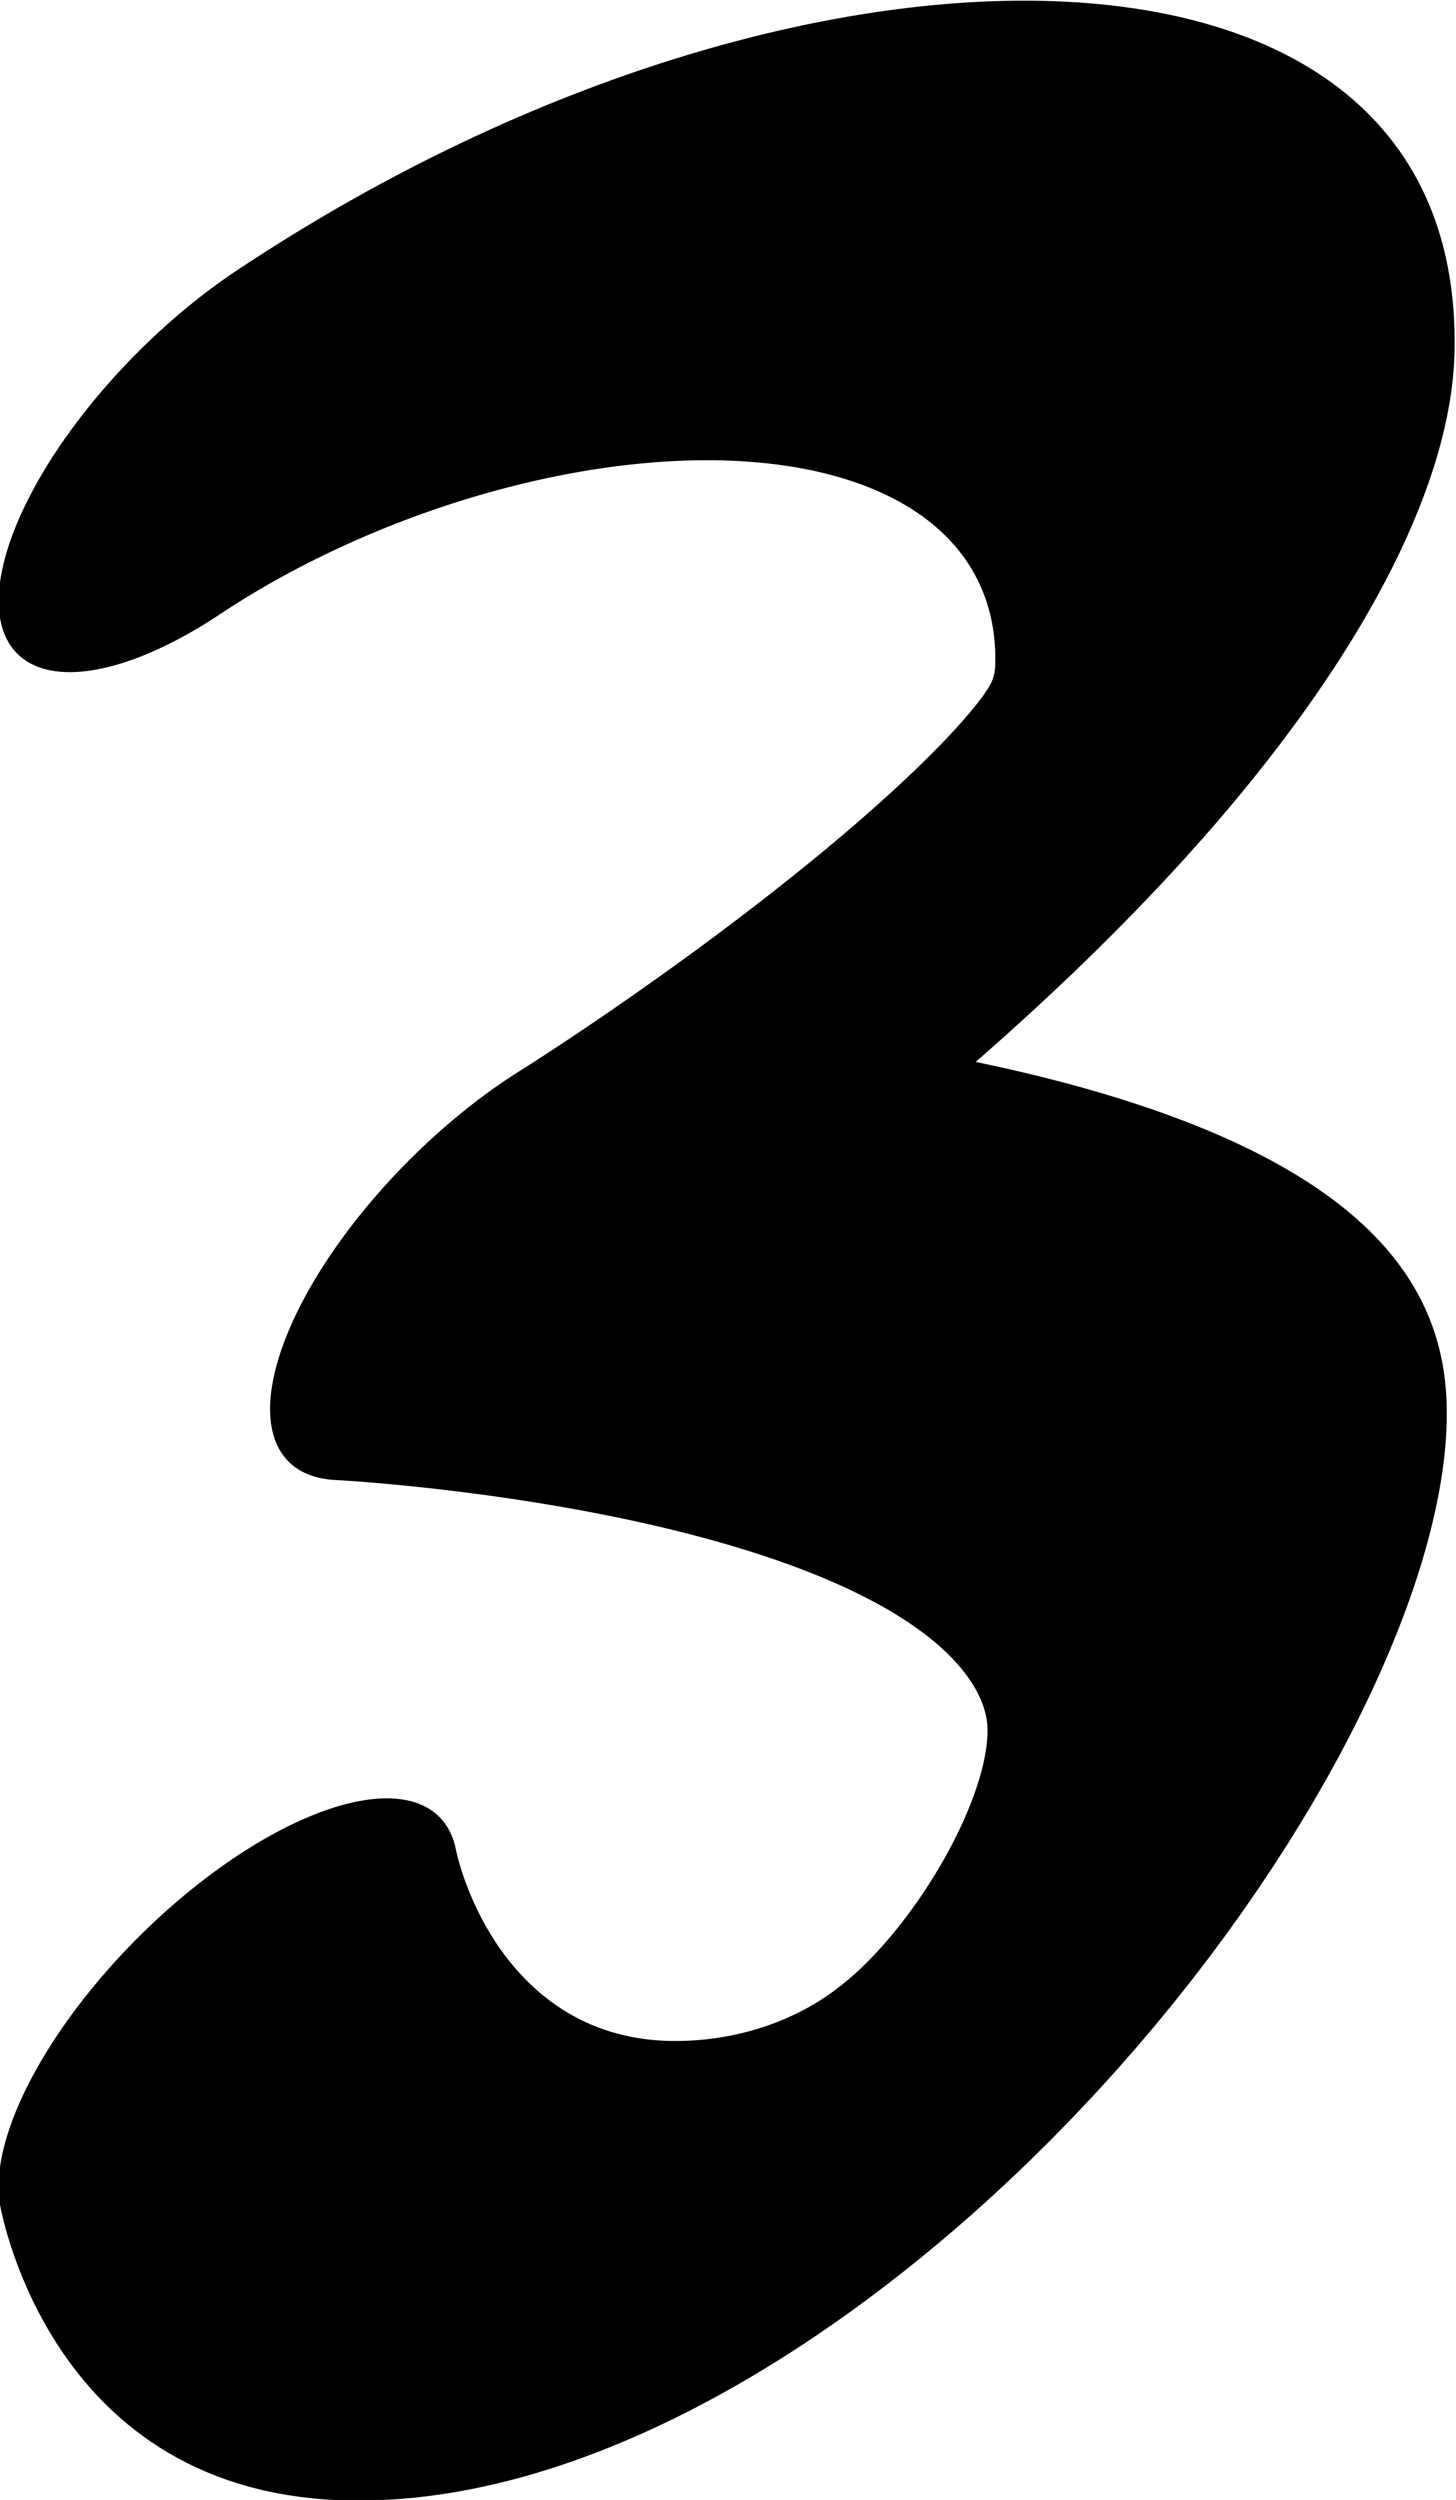 <?xml version="1.0" encoding="UTF-8" standalone="no"?>
<!-- Created with Inkscape (http://www.inkscape.org/) -->

<svg
   width="186.407"
   height="319.869"
   viewBox="0 0 186.407 319.869"
   version="1.1"
   id="svg5"
   xml:space="preserve"
   xmlns="http://www.w3.org/2000/svg"
   xmlns:svg="http://www.w3.org/2000/svg"><defs
     id="defs2" /><g
     style="display:inline"
     id="g1621"
     transform="translate(-251.551,-358.468)"><g
       id="use2468"
       transform="matrix(0.329,0.329,-0.769,0.769,616.341,11.754)"
       style="display:inline"><path
         style="fill:none;stroke:#000000;stroke-width:70.302;stroke-linecap:round;stroke-linejoin:round;stroke-dasharray:none"
         d="m 102.976,480.409 c 28.424,-60.484 138.194,-108.251 206.775,-77.446 56.1,25.199 3.143,122.074 3.143,122.074 0,0 142.236,-55.069 199.184,-34.13 44.932,16.522 74.474,86.935 2.394,117.675 -47.579,20.291 -103.175,3.766 -103.175,3.766"
         id="path50358" /></g></g></svg>
